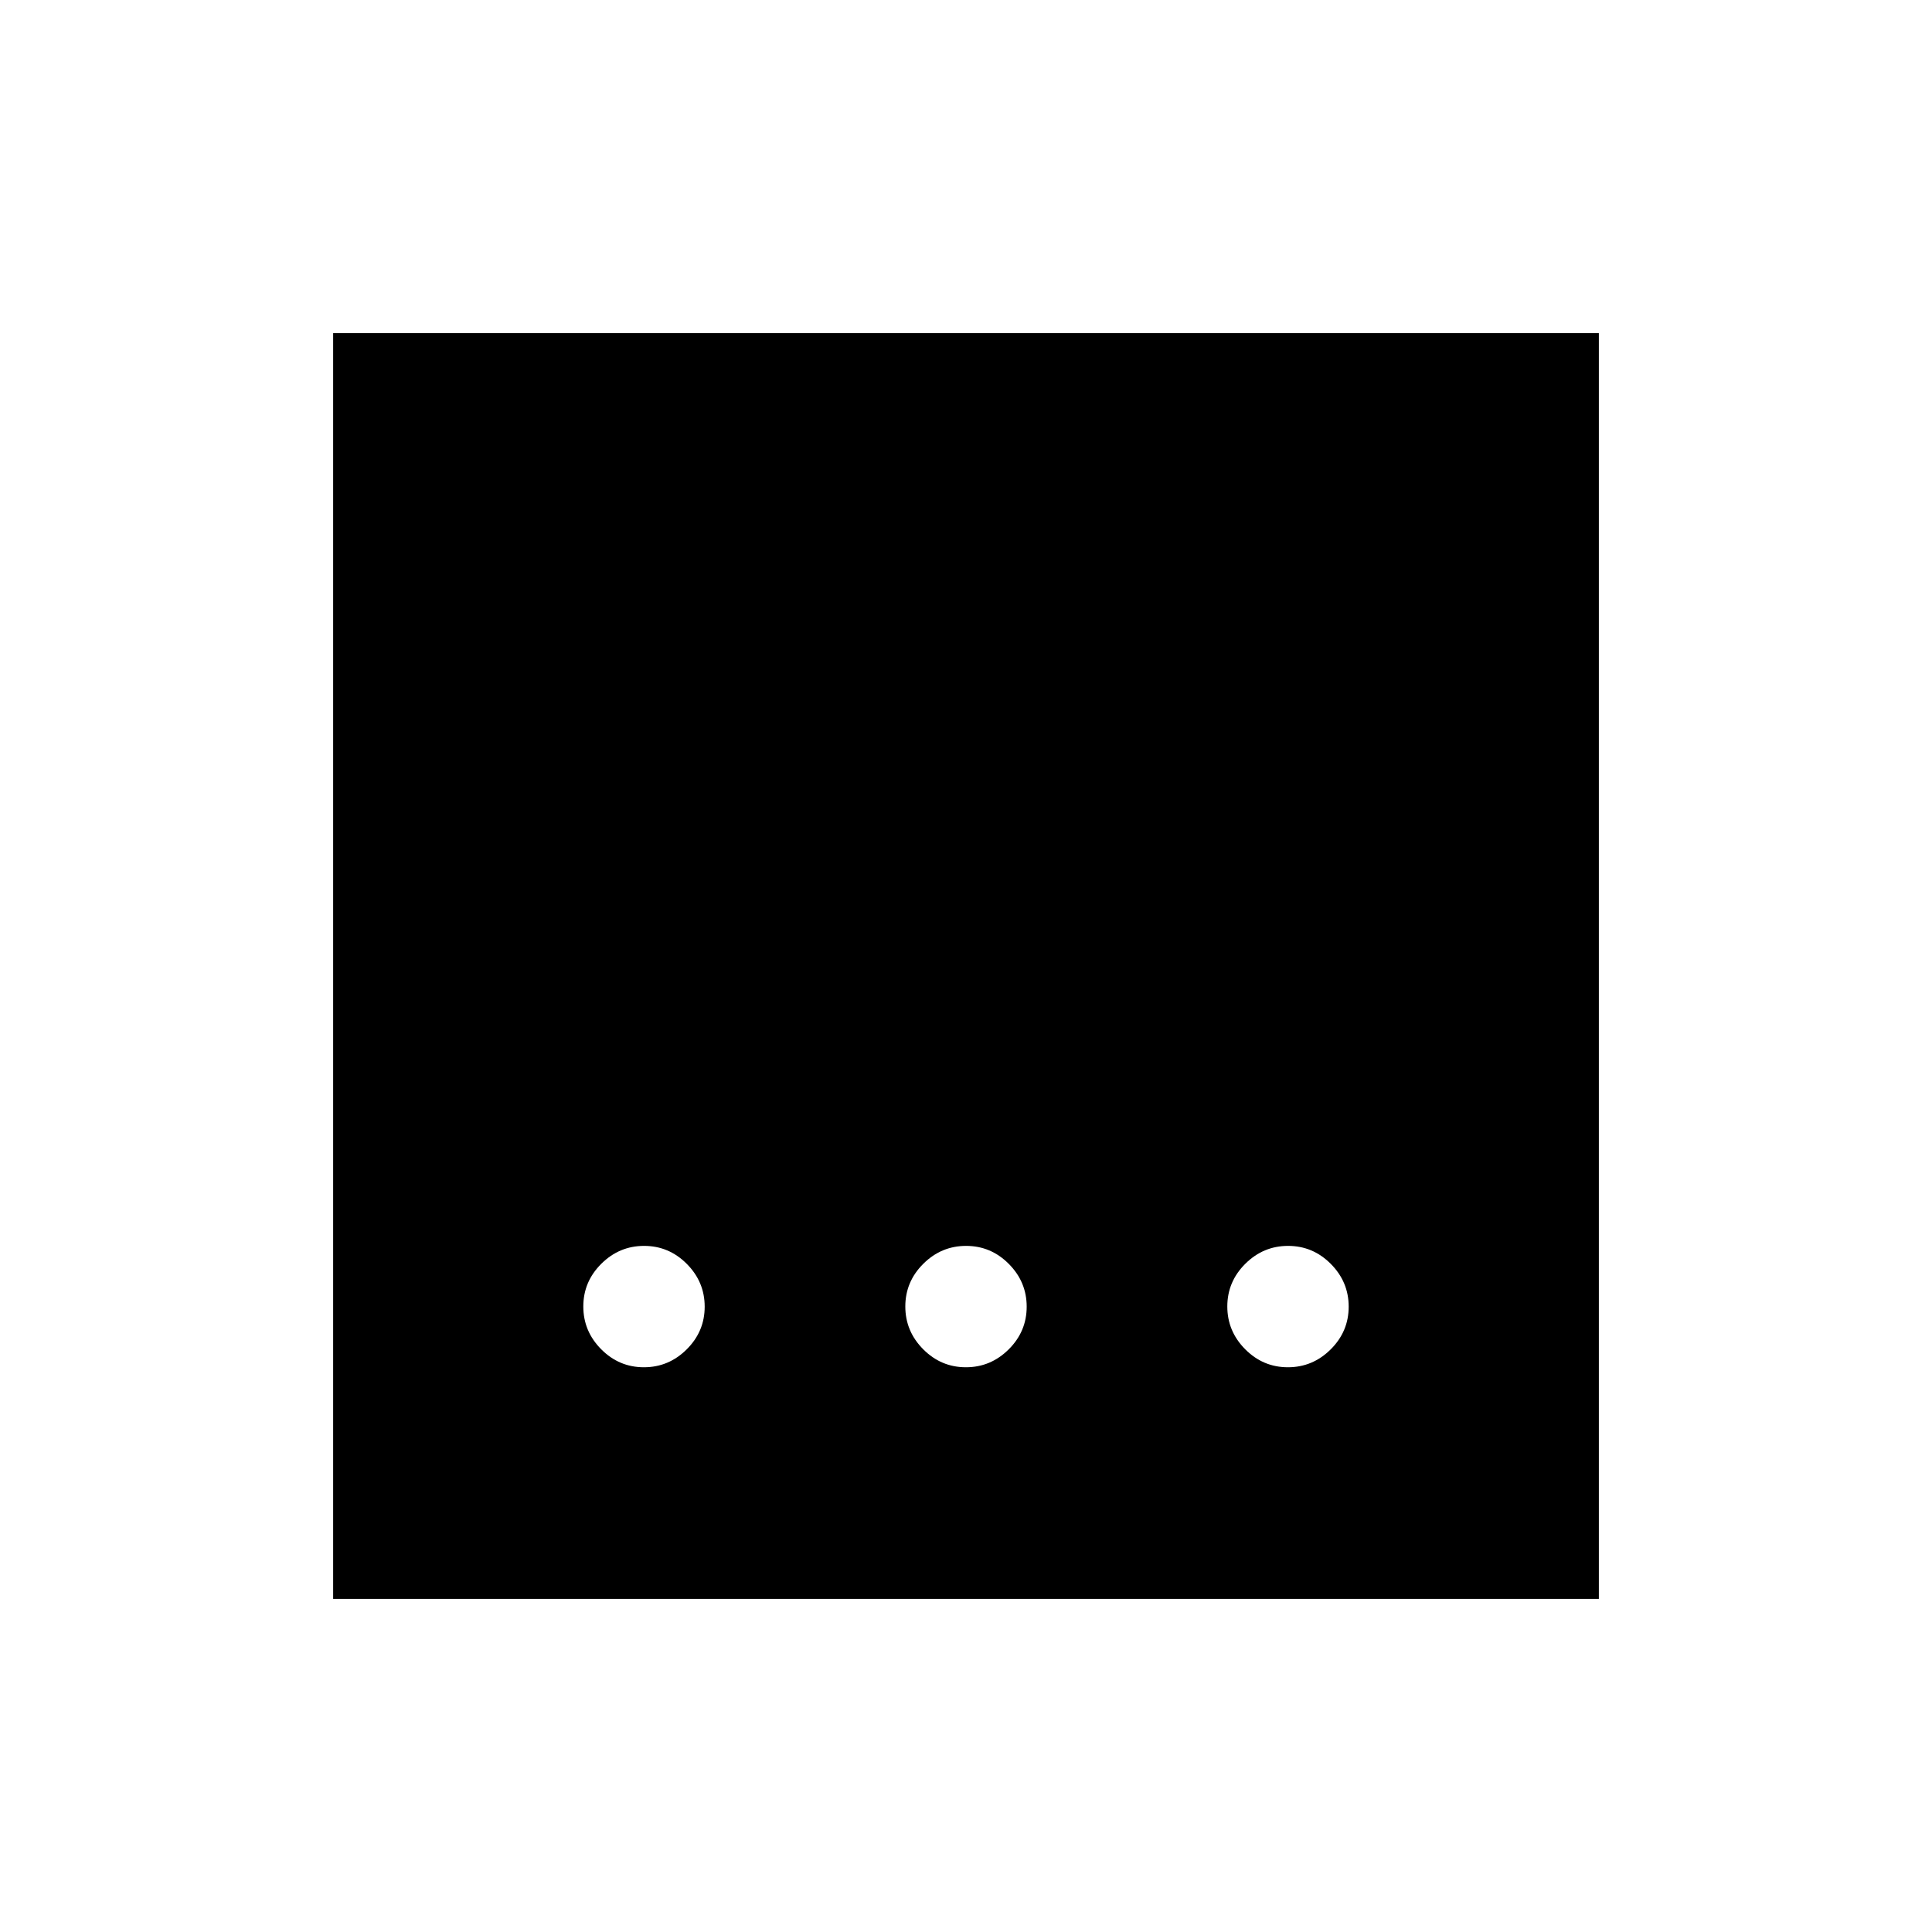 <svg xmlns="http://www.w3.org/2000/svg" height="24" viewBox="0 96 960 960" width="24"><path d="M479.947 775.385q12.322 0 21.265-8.89 8.942-8.89 8.942-21.212t-8.89-21.264q-8.889-8.942-21.211-8.942t-21.265 8.889q-8.942 8.89-8.942 21.212t8.89 21.264q8.889 8.943 21.211 8.943Zm-160 0q12.322 0 21.265-8.89 8.942-8.89 8.942-21.212t-8.89-21.264q-8.889-8.942-21.211-8.942t-21.265 8.889q-8.942 8.89-8.942 21.212t8.89 21.264q8.889 8.943 21.211 8.943Zm320 0q12.322 0 21.265-8.89 8.942-8.89 8.942-21.212t-8.89-21.264q-8.889-8.942-21.211-8.942t-21.265 8.889q-8.942 8.89-8.942 21.212t8.89 21.264q8.889 8.943 21.211 8.943ZM165.538 890.462V261.538h628.924v628.924H165.538Z"/></svg>